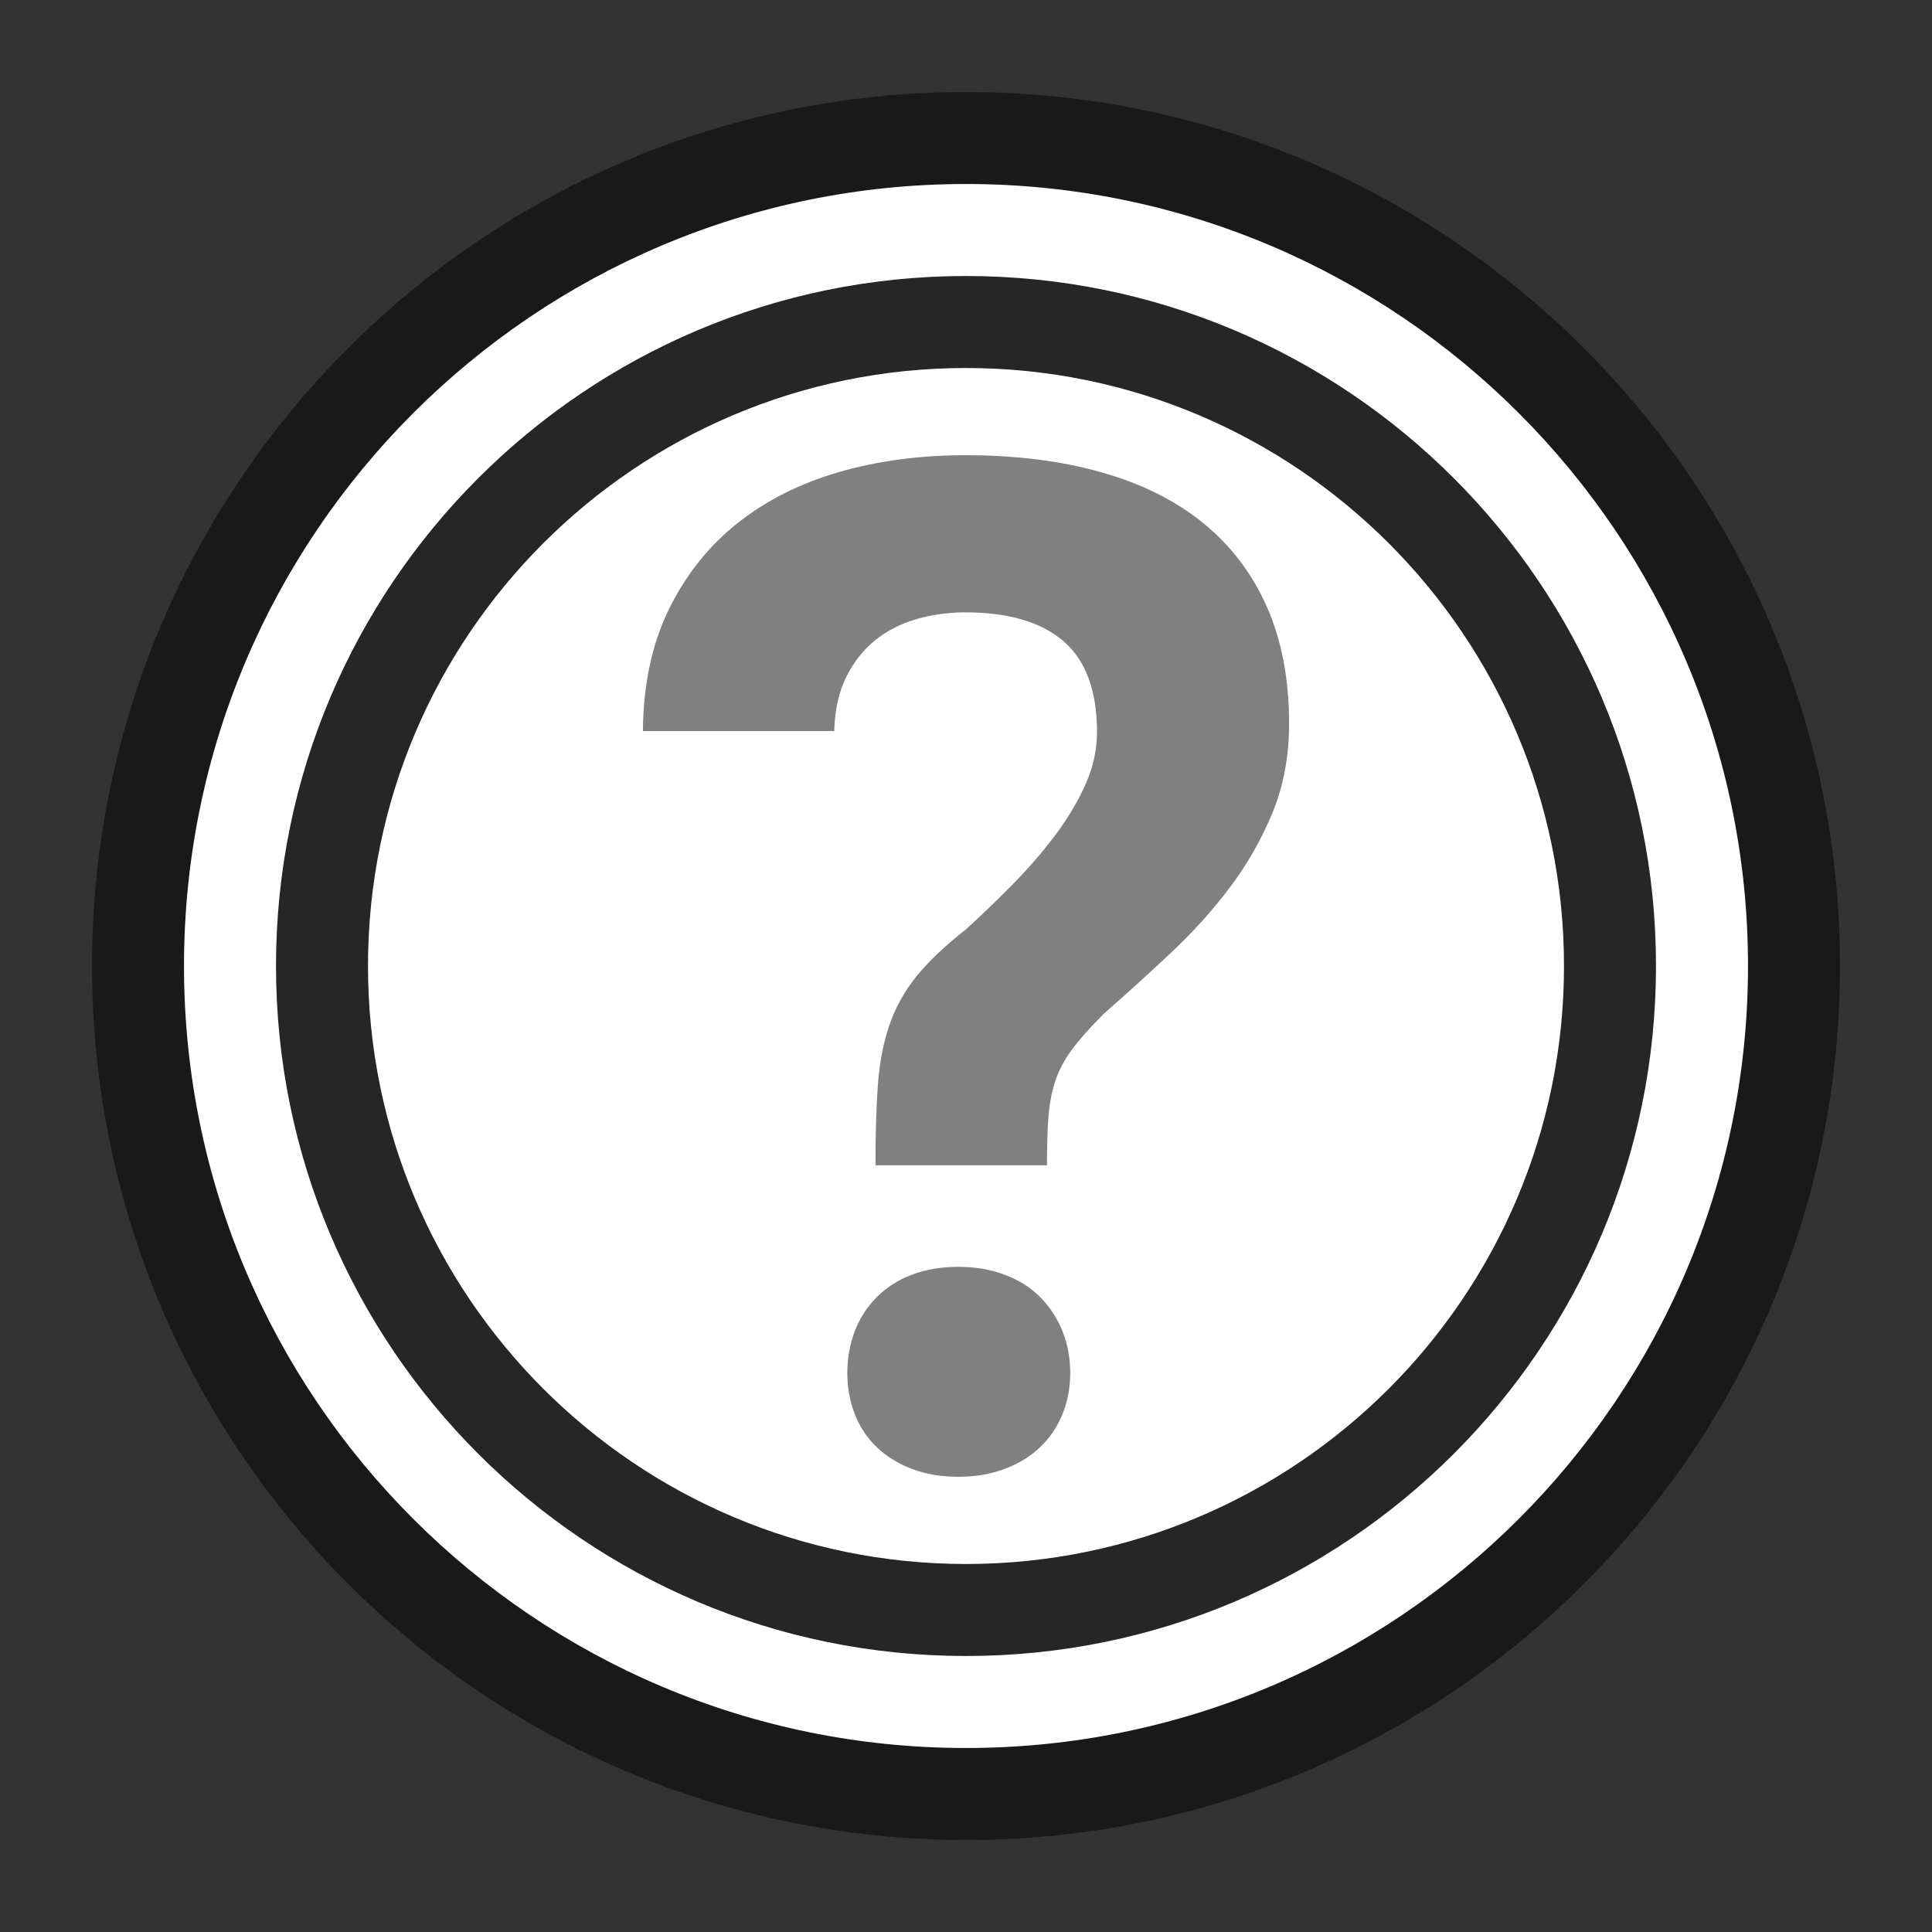 <svg xmlns="http://www.w3.org/2000/svg" style="isolation:isolate" width="21" height="21"><rect width="100%" height="100%" fill="#333333" stroke="none"/><defs><clipPath id="a"><path d="M0 0H21V21H0z"/></clipPath></defs><g clip-path="url(#a)"><path d="M 2.5 10.5 C 2.5 6.085 6.085 2.5 10.5 2.5 C 14.915 2.5 18.5 6.085 18.5 10.5 C 18.5 14.915 14.915 18.5 10.5 18.5 C 6.085 18.5 2.5 14.915 2.5 10.5 Z" fill-opacity="0.25"/><path d="M 1 10.5 C 1 5.257 5.257 1 10.5 1 C 15.743 1 20 5.257 20 10.5 C 20 15.743 15.743 20 10.5 20 C 5.257 20 1 15.743 1 10.5 Z M 2.25 10.5 C 2.25 5.947 5.947 2.25 10.5 2.25 C 15.053 2.25 18.75 5.947 18.75 10.5 C 18.75 15.053 15.053 18.75 10.5 18.75 C 5.947 18.75 2.25 15.053 2.25 10.5 Z" fill-rule="evenodd" fill-opacity="0.5"/><path d="M 2 10.5 C 2 5.809 5.809 2 10.5 2 C 15.191 2 19 5.809 19 10.5 C 19 15.191 15.191 19 10.5 19 C 5.809 19 2 15.191 2 10.5 Z M 3 10.5 C 3 6.361 6.361 3 10.5 3 C 14.639 3 18 6.361 18 10.5 C 18 14.639 14.639 18 10.5 18 C 6.361 18 3 14.639 3 10.5 Z" fill-rule="evenodd" fill="#FFF"/><path d="M 4 10.5 C 4 6.913 6.913 4 10.5 4 C 14.087 4 17 6.913 17 10.5 C 17 14.087 14.087 17 10.5 17 C 6.913 17 4 14.087 4 10.5 Z" fill="#FFF"/><path d="M 11.38 12.666 L 9.516 12.666 L 9.516 12.666 Q 9.516 12.152 9.542 11.794 L 9.542 11.794 L 9.542 11.794 Q 9.568 11.436 9.665 11.149 L 9.665 11.149 L 9.665 11.149 Q 9.762 10.862 9.956 10.619 L 9.956 10.619 L 9.956 10.619 Q 10.15 10.377 10.5 10.101 L 10.5 10.101 L 10.5 10.101 Q 10.754 9.87 11.007 9.613 L 11.007 9.613 L 11.007 9.613 Q 11.261 9.355 11.466 9.083 L 11.466 9.083 L 11.466 9.083 Q 11.671 8.811 11.798 8.528 L 11.798 8.528 L 11.798 8.528 Q 11.924 8.244 11.924 7.961 L 11.924 7.961 L 11.924 7.961 Q 11.924 7.282 11.559 6.969 L 11.559 6.969 L 11.559 6.969 Q 11.194 6.656 10.493 6.656 L 10.493 6.656 L 10.493 6.656 Q 10.224 6.656 9.971 6.727 L 9.971 6.727 L 9.971 6.727 Q 9.717 6.798 9.519 6.954 L 9.519 6.954 L 9.519 6.954 Q 9.322 7.111 9.199 7.357 L 9.199 7.357 L 9.199 7.357 Q 9.076 7.603 9.068 7.946 L 9.068 7.946 L 6.988 7.946 L 6.988 7.946 Q 6.995 7.185 7.271 6.622 L 7.271 6.622 L 7.271 6.622 Q 7.547 6.059 8.017 5.686 L 8.017 5.686 L 8.017 5.686 Q 8.487 5.314 9.12 5.131 L 9.12 5.131 L 9.12 5.131 Q 9.754 4.948 10.493 4.948 L 10.493 4.948 L 10.493 4.948 Q 11.32 4.948 11.976 5.135 L 11.976 5.135 L 11.976 5.135 Q 12.633 5.321 13.084 5.69 L 13.084 5.69 L 13.084 5.69 Q 13.535 6.059 13.774 6.604 L 13.774 6.604 L 13.774 6.604 Q 14.012 7.148 14.012 7.864 L 14.012 7.864 L 14.012 7.864 Q 14.012 8.393 13.833 8.83 L 13.833 8.83 L 13.833 8.83 Q 13.654 9.266 13.371 9.642 L 13.371 9.642 L 13.371 9.642 Q 13.088 10.019 12.726 10.358 L 12.726 10.358 L 12.726 10.358 Q 12.364 10.698 11.999 11.018 L 11.999 11.018 L 11.999 11.018 Q 11.775 11.242 11.648 11.413 L 11.648 11.413 L 11.648 11.413 Q 11.522 11.585 11.466 11.764 L 11.466 11.764 L 11.466 11.764 Q 11.41 11.943 11.395 12.155 L 11.395 12.155 L 11.395 12.155 Q 11.38 12.368 11.38 12.666 L 11.38 12.666 Z M 9.21 14.926 L 9.21 14.926 L 9.21 14.926 Q 9.21 14.68 9.292 14.467 L 9.292 14.467 L 9.292 14.467 Q 9.374 14.255 9.531 14.098 L 9.531 14.098 L 9.531 14.098 Q 9.687 13.941 9.911 13.856 L 9.911 13.856 L 9.911 13.856 Q 10.135 13.77 10.418 13.77 L 10.418 13.77 L 10.418 13.77 Q 10.694 13.77 10.921 13.856 L 10.921 13.856 L 10.921 13.856 Q 11.149 13.941 11.305 14.098 L 11.305 14.098 L 11.305 14.098 Q 11.462 14.255 11.548 14.467 L 11.548 14.467 L 11.548 14.467 Q 11.633 14.68 11.633 14.926 L 11.633 14.926 L 11.633 14.926 Q 11.633 15.164 11.548 15.373 L 11.548 15.373 L 11.548 15.373 Q 11.462 15.582 11.305 15.731 L 11.305 15.731 L 11.305 15.731 Q 11.149 15.88 10.921 15.966 L 10.921 15.966 L 10.921 15.966 Q 10.694 16.052 10.418 16.052 L 10.418 16.052 L 10.418 16.052 Q 10.135 16.052 9.911 15.966 L 9.911 15.966 L 9.911 15.966 Q 9.687 15.88 9.531 15.731 L 9.531 15.731 L 9.531 15.731 Q 9.374 15.582 9.292 15.373 L 9.292 15.373 L 9.292 15.373 Q 9.21 15.164 9.21 14.926 Z" fill-rule="evenodd" fill="gray"/></g></svg>